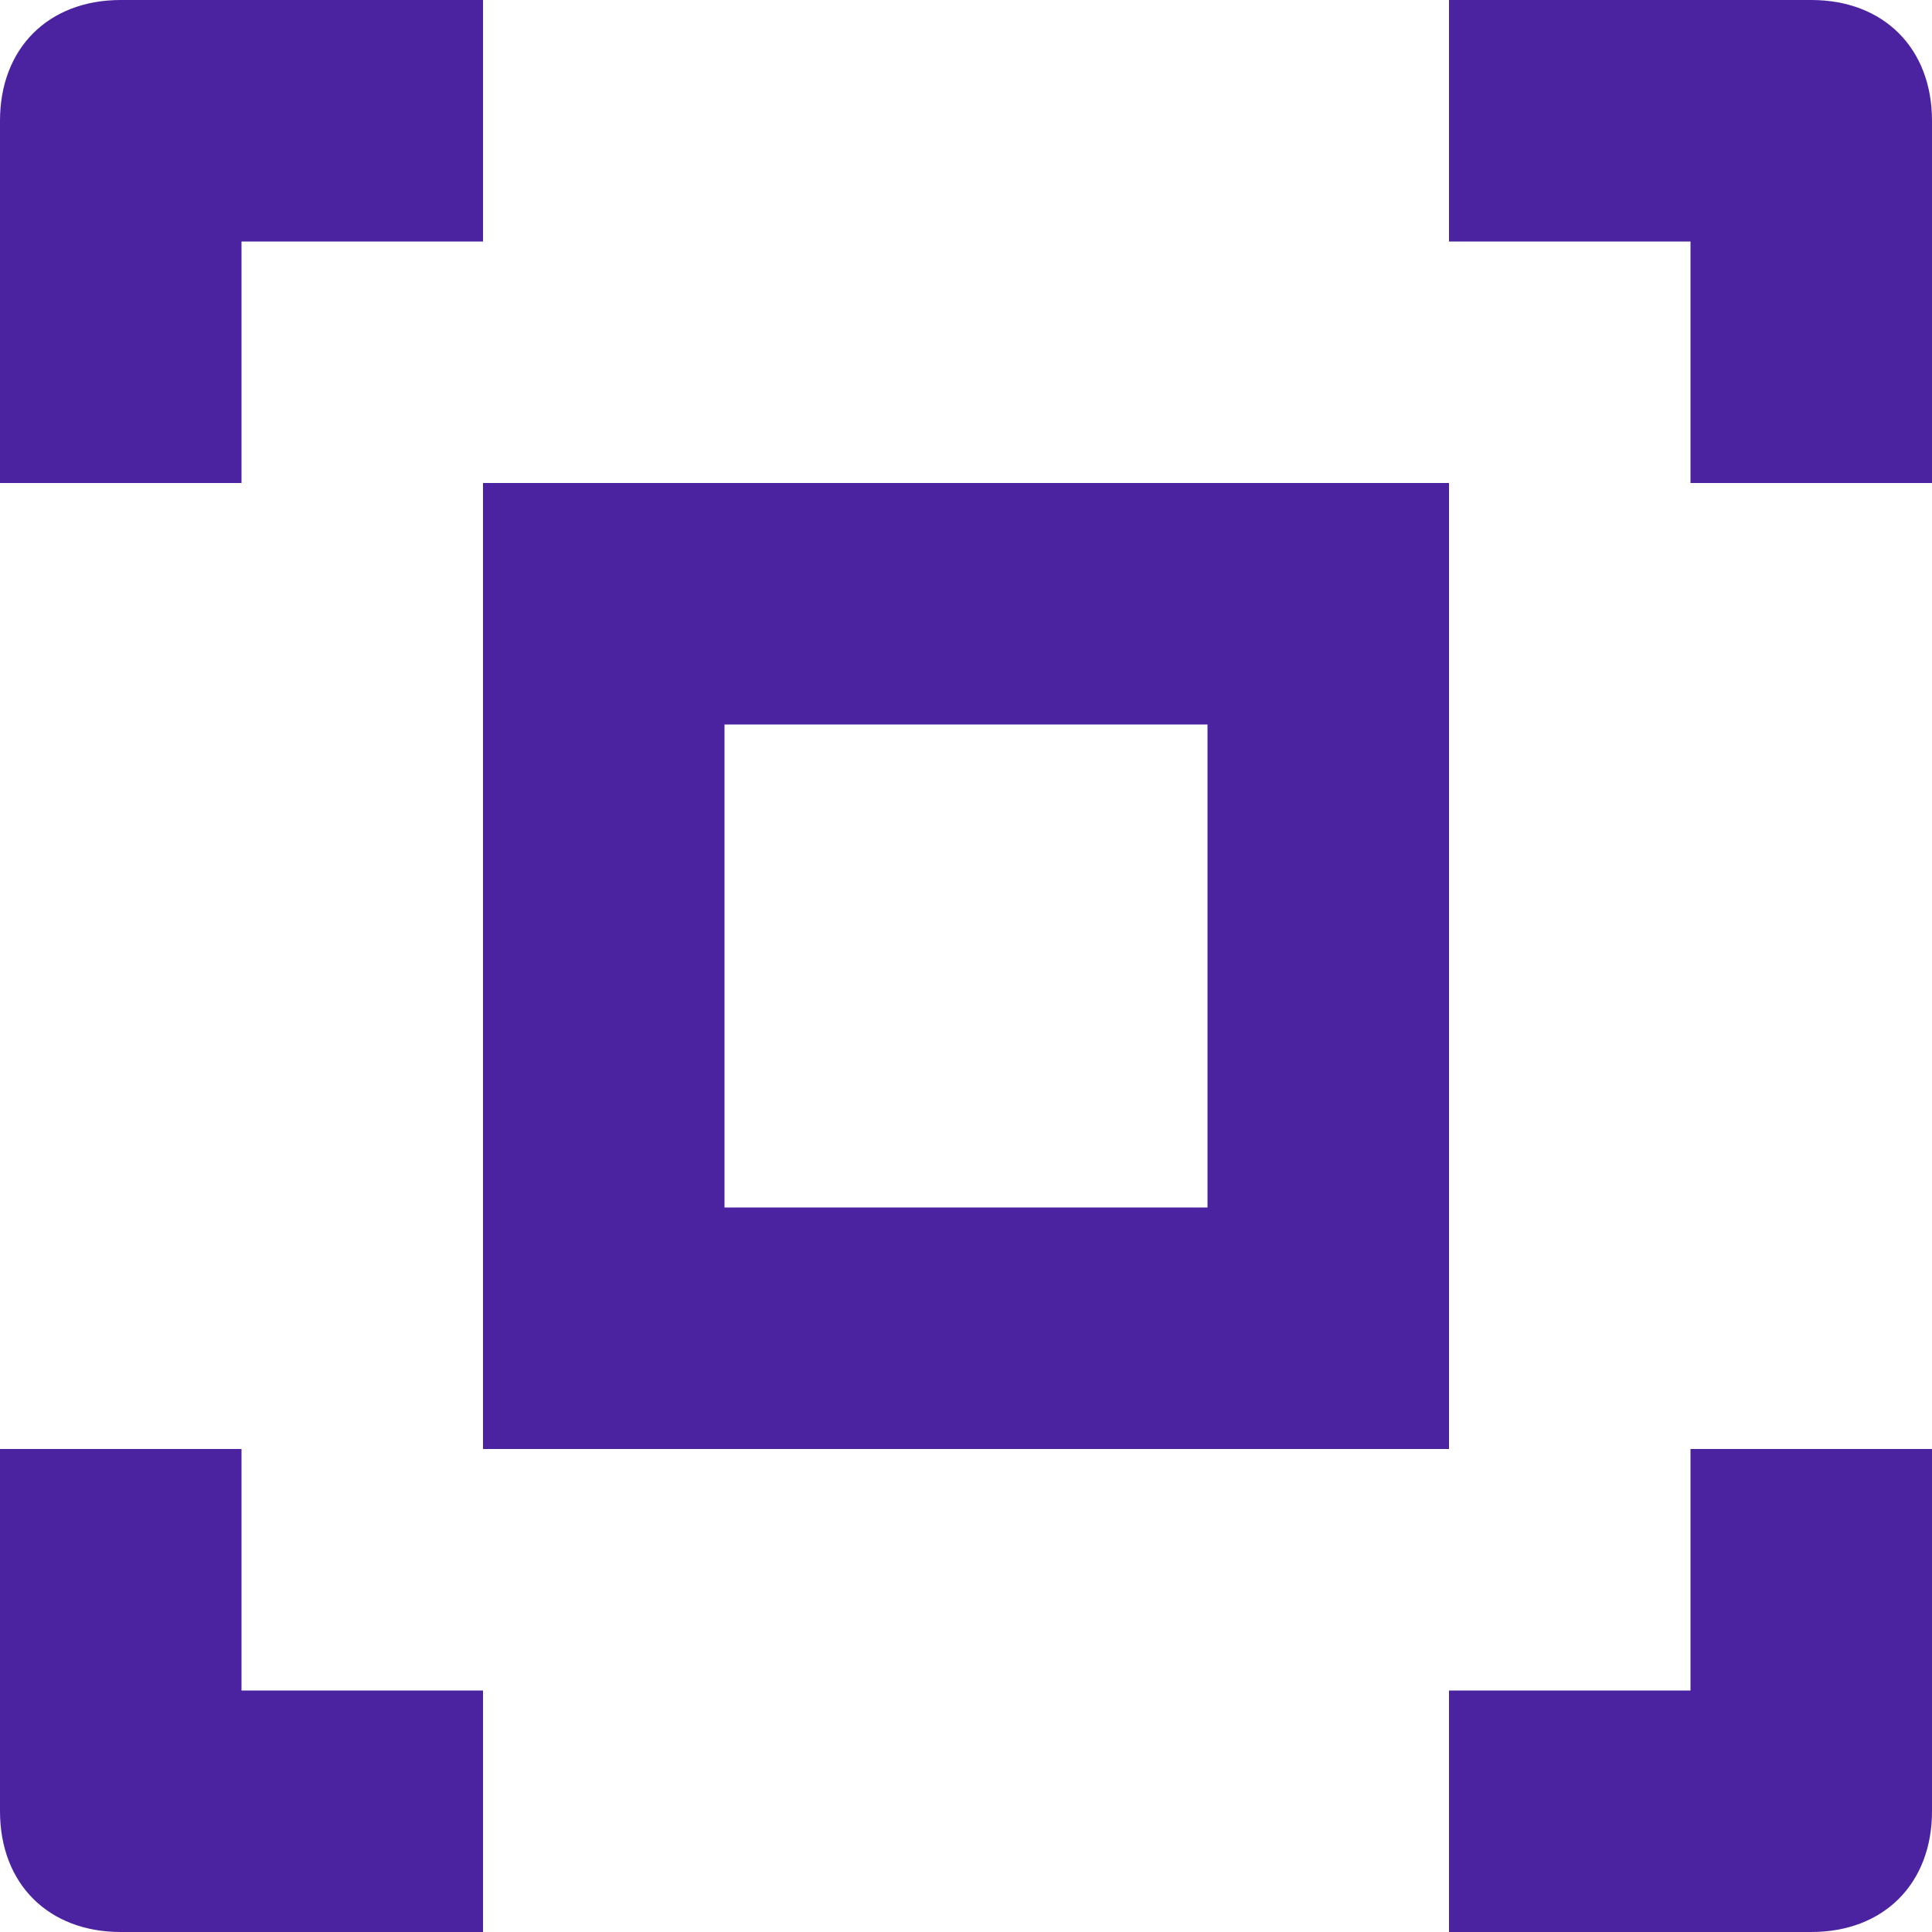 <?xml version="1.0" encoding="utf-8"?>
<!-- Generator: Adobe Illustrator 24.2.0, SVG Export Plug-In . SVG Version: 6.00 Build 0)  -->
<svg version="1.1" id="Layer_1" xmlns="http://www.w3.org/2000/svg" xmlns:xlink="http://www.w3.org/1999/xlink" x="0px" y="0px"
	 viewBox="0 0 16 16" style="enable-background:new 0 0 16 16;" xml:space="preserve">
<style type="text/css">
	.st0{fill:#4B23A0;}
</style>
<g>
	<path class="st0" d="M4,0H1C0.4,0,0,0.4,0,1v3h2V2h2V0z"/>
	<path class="st0" d="M16,4V1c0-0.6-0.4-1-1-1h-3v2h2v2H16z"/>
	<path class="st0" d="M12,16h3c0.6,0,1-0.4,1-1v-3h-2v2h-2V16z"/>
	<path class="st0" d="M0,12v3c0,0.6,0.4,1,1,1h3v-2H2v-2H0z"/>
	<path class="st0" d="M6,6v4h4V6H6z M12,12H4V4h8V12z"/>
</g>
</svg>
